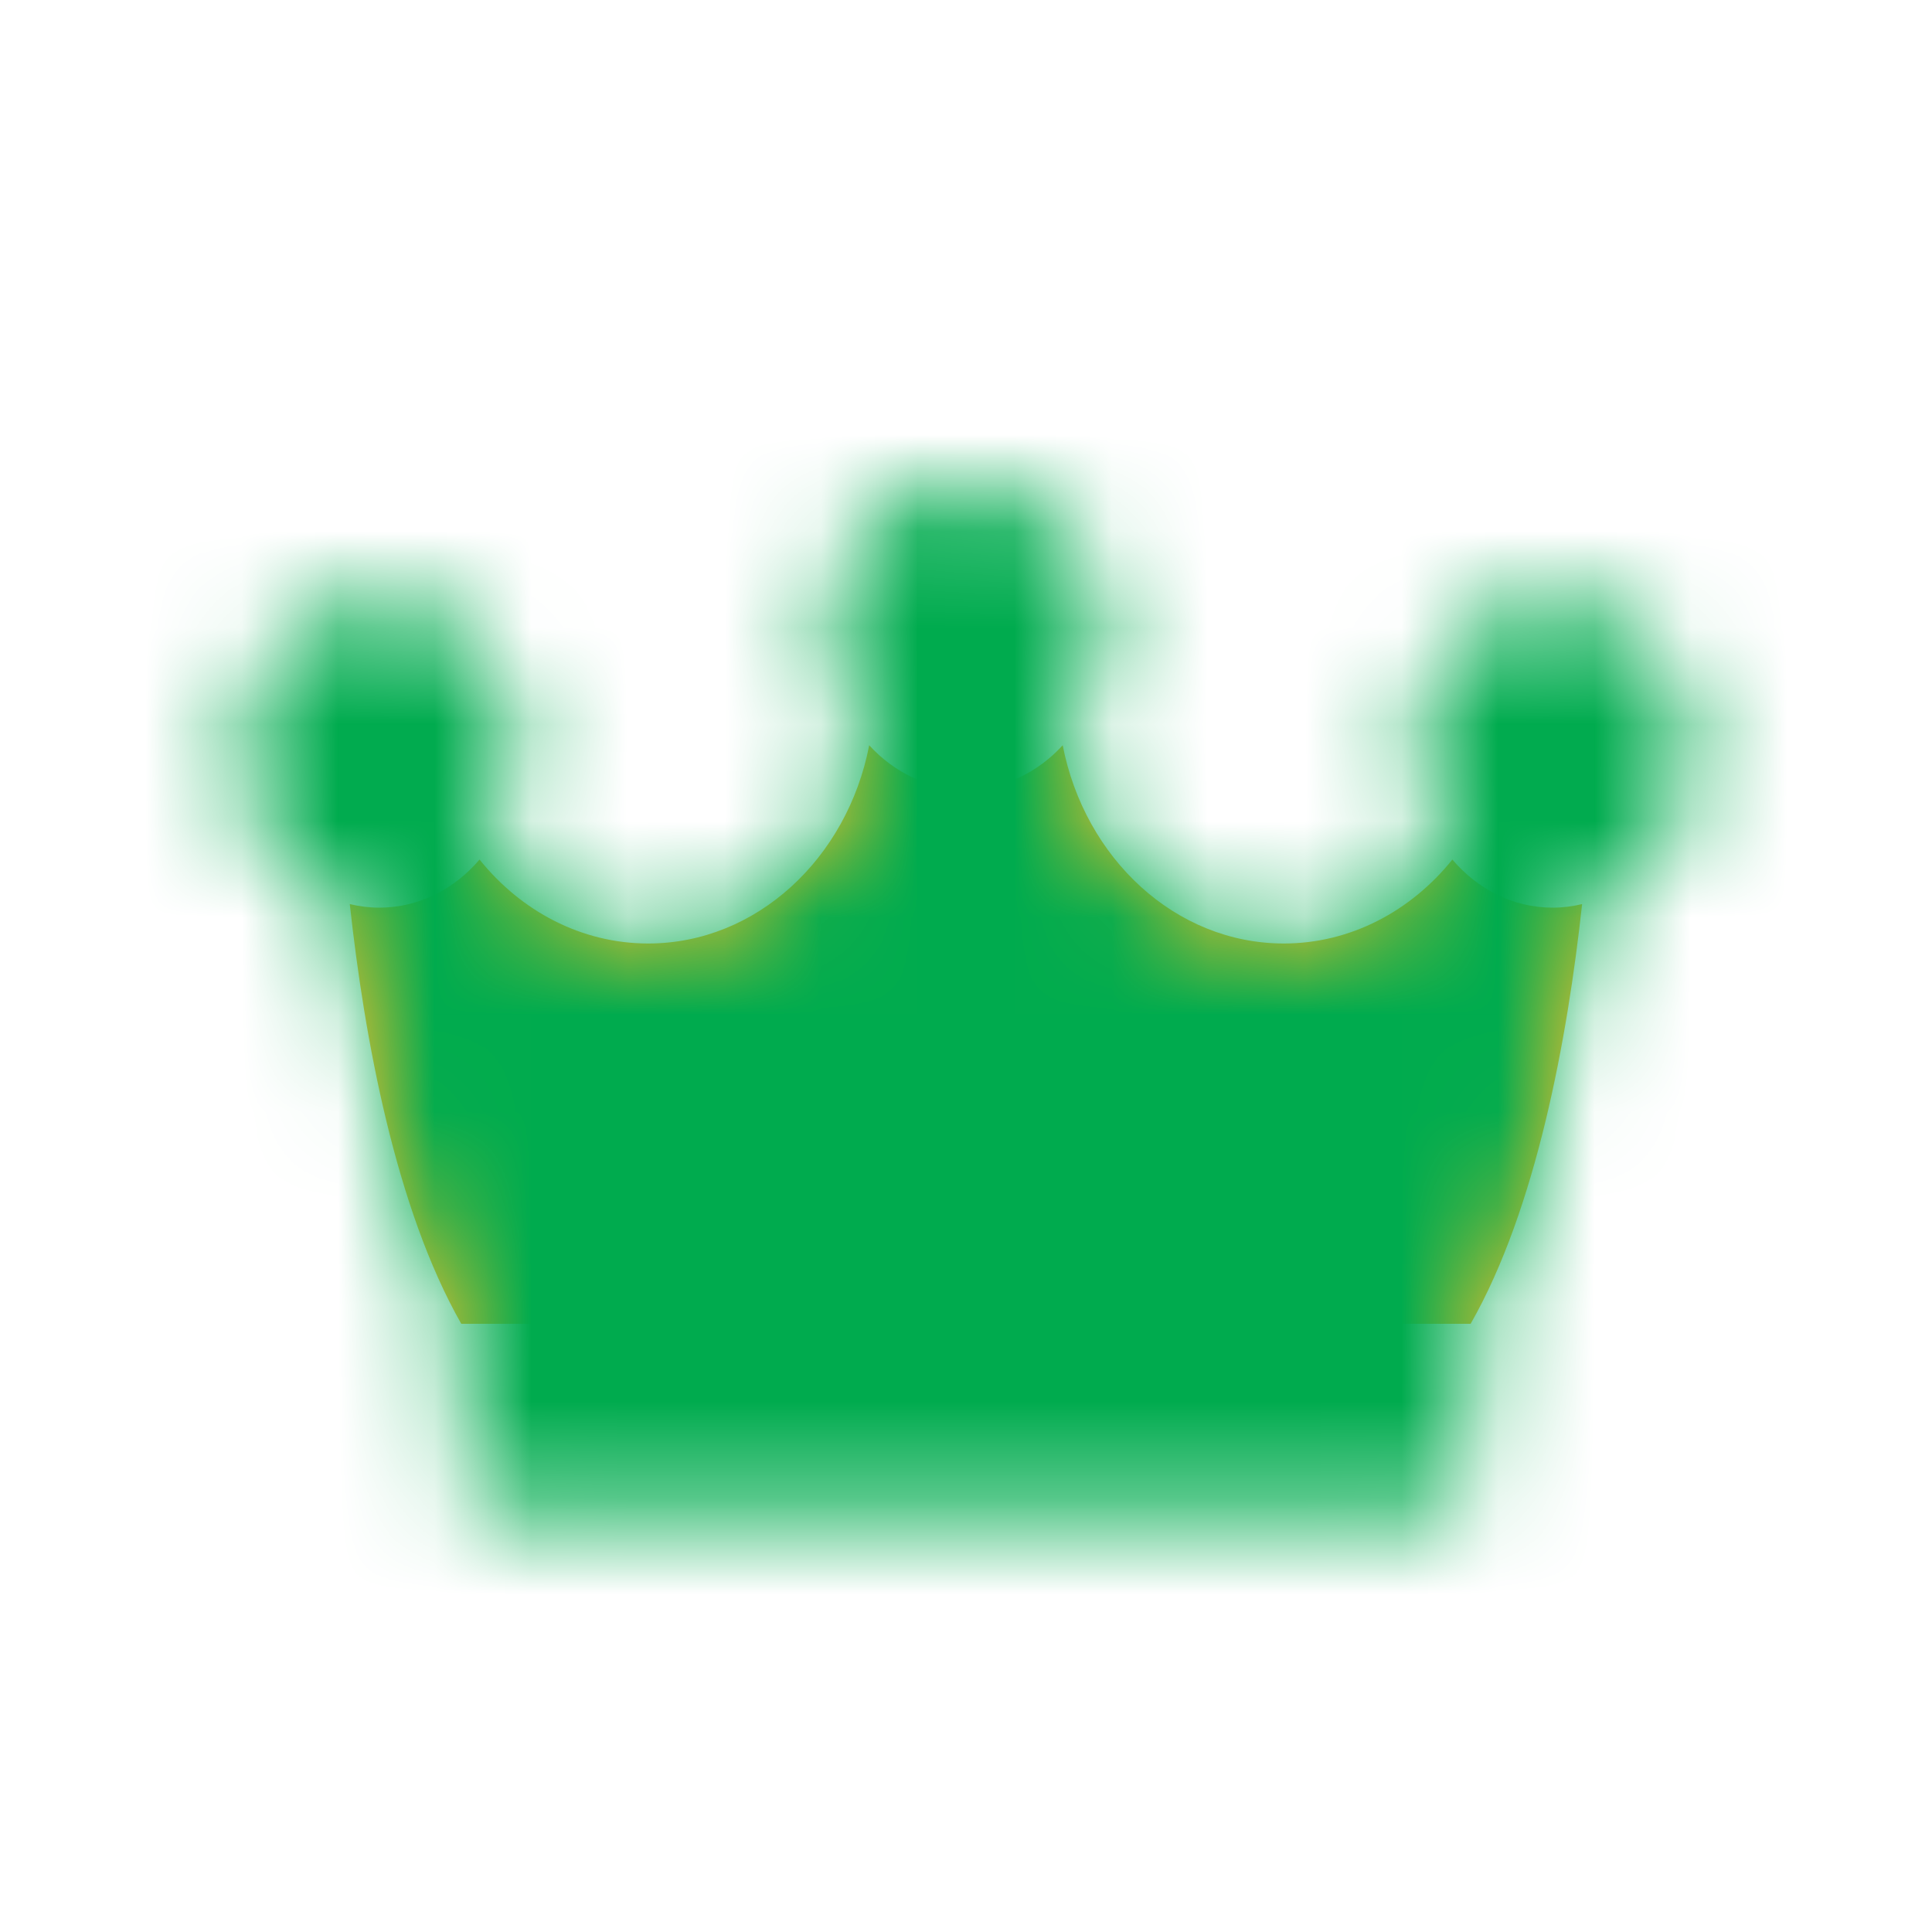 <svg width="20" height="20" viewBox="0 0 20 20" fill="none" xmlns="http://www.w3.org/2000/svg">
<path fill-rule="evenodd" clip-rule="evenodd" d="M15.035 8.898C15.295 9.204 15.664 9.396 16.072 9.396C16.177 9.396 16.279 9.383 16.378 9.359C16.226 10.752 15.905 12.509 15.224 13.704V13.704H15.224H10H4.775V13.704C4.095 12.509 3.773 10.752 3.621 9.359C3.72 9.383 3.822 9.396 3.927 9.396C4.335 9.396 4.704 9.204 4.964 8.898C5.393 9.431 6.017 9.767 6.71 9.767C7.831 9.767 8.771 8.886 8.998 7.715C9.256 7.997 9.61 8.172 10 8.172H10V8.172C10.389 8.172 10.743 7.997 11.001 7.715C11.229 8.886 12.168 9.767 13.29 9.767C13.982 9.767 14.606 9.431 15.035 8.898Z" fill="#FFC02E"/>
<mask id="mask0_2671_28800" style="mask-type:alpha" maskUnits="userSpaceOnUse" x="2" y="5" width="16" height="11">
<path fill-rule="evenodd" clip-rule="evenodd" d="M10 5C9.213 5 8.573 5.711 8.573 6.586C8.573 7.027 8.736 7.427 8.998 7.715C8.771 8.886 7.831 9.767 6.71 9.767C6.017 9.767 5.394 9.431 4.965 8.898C5.206 8.613 5.354 8.23 5.354 7.81C5.354 6.935 4.714 6.224 3.927 6.224C3.14 6.224 2.5 6.935 2.5 7.81C2.5 8.568 2.981 9.203 3.622 9.359C3.773 10.752 4.095 12.509 4.776 13.704V15.168C4.776 15.439 4.973 15.659 5.217 15.659H10H14.783H14.783C14.813 15.659 14.843 15.655 14.872 15.649C14.925 15.637 14.975 15.614 15.019 15.583C15.143 15.496 15.225 15.343 15.225 15.168V13.704C15.905 12.509 16.227 10.752 16.378 9.359C17.019 9.203 17.5 8.568 17.5 7.81C17.5 6.935 16.86 6.224 16.073 6.224C15.286 6.224 14.646 6.935 14.646 7.81C14.646 8.23 14.794 8.613 15.035 8.898C14.606 9.431 13.983 9.767 13.29 9.767C12.169 9.767 11.229 8.886 11.002 7.715C11.199 7.499 11.34 7.22 11.398 6.908C11.417 6.804 11.427 6.696 11.427 6.586C11.427 6.302 11.36 6.035 11.242 5.805C10.996 5.325 10.532 5 10 5H10Z" fill="white"/>
</mask>
<g mask="url(#mask0_2671_28800)">
<rect width="20" height="20" fill="#00AB4E"/>
</g>
</svg>
